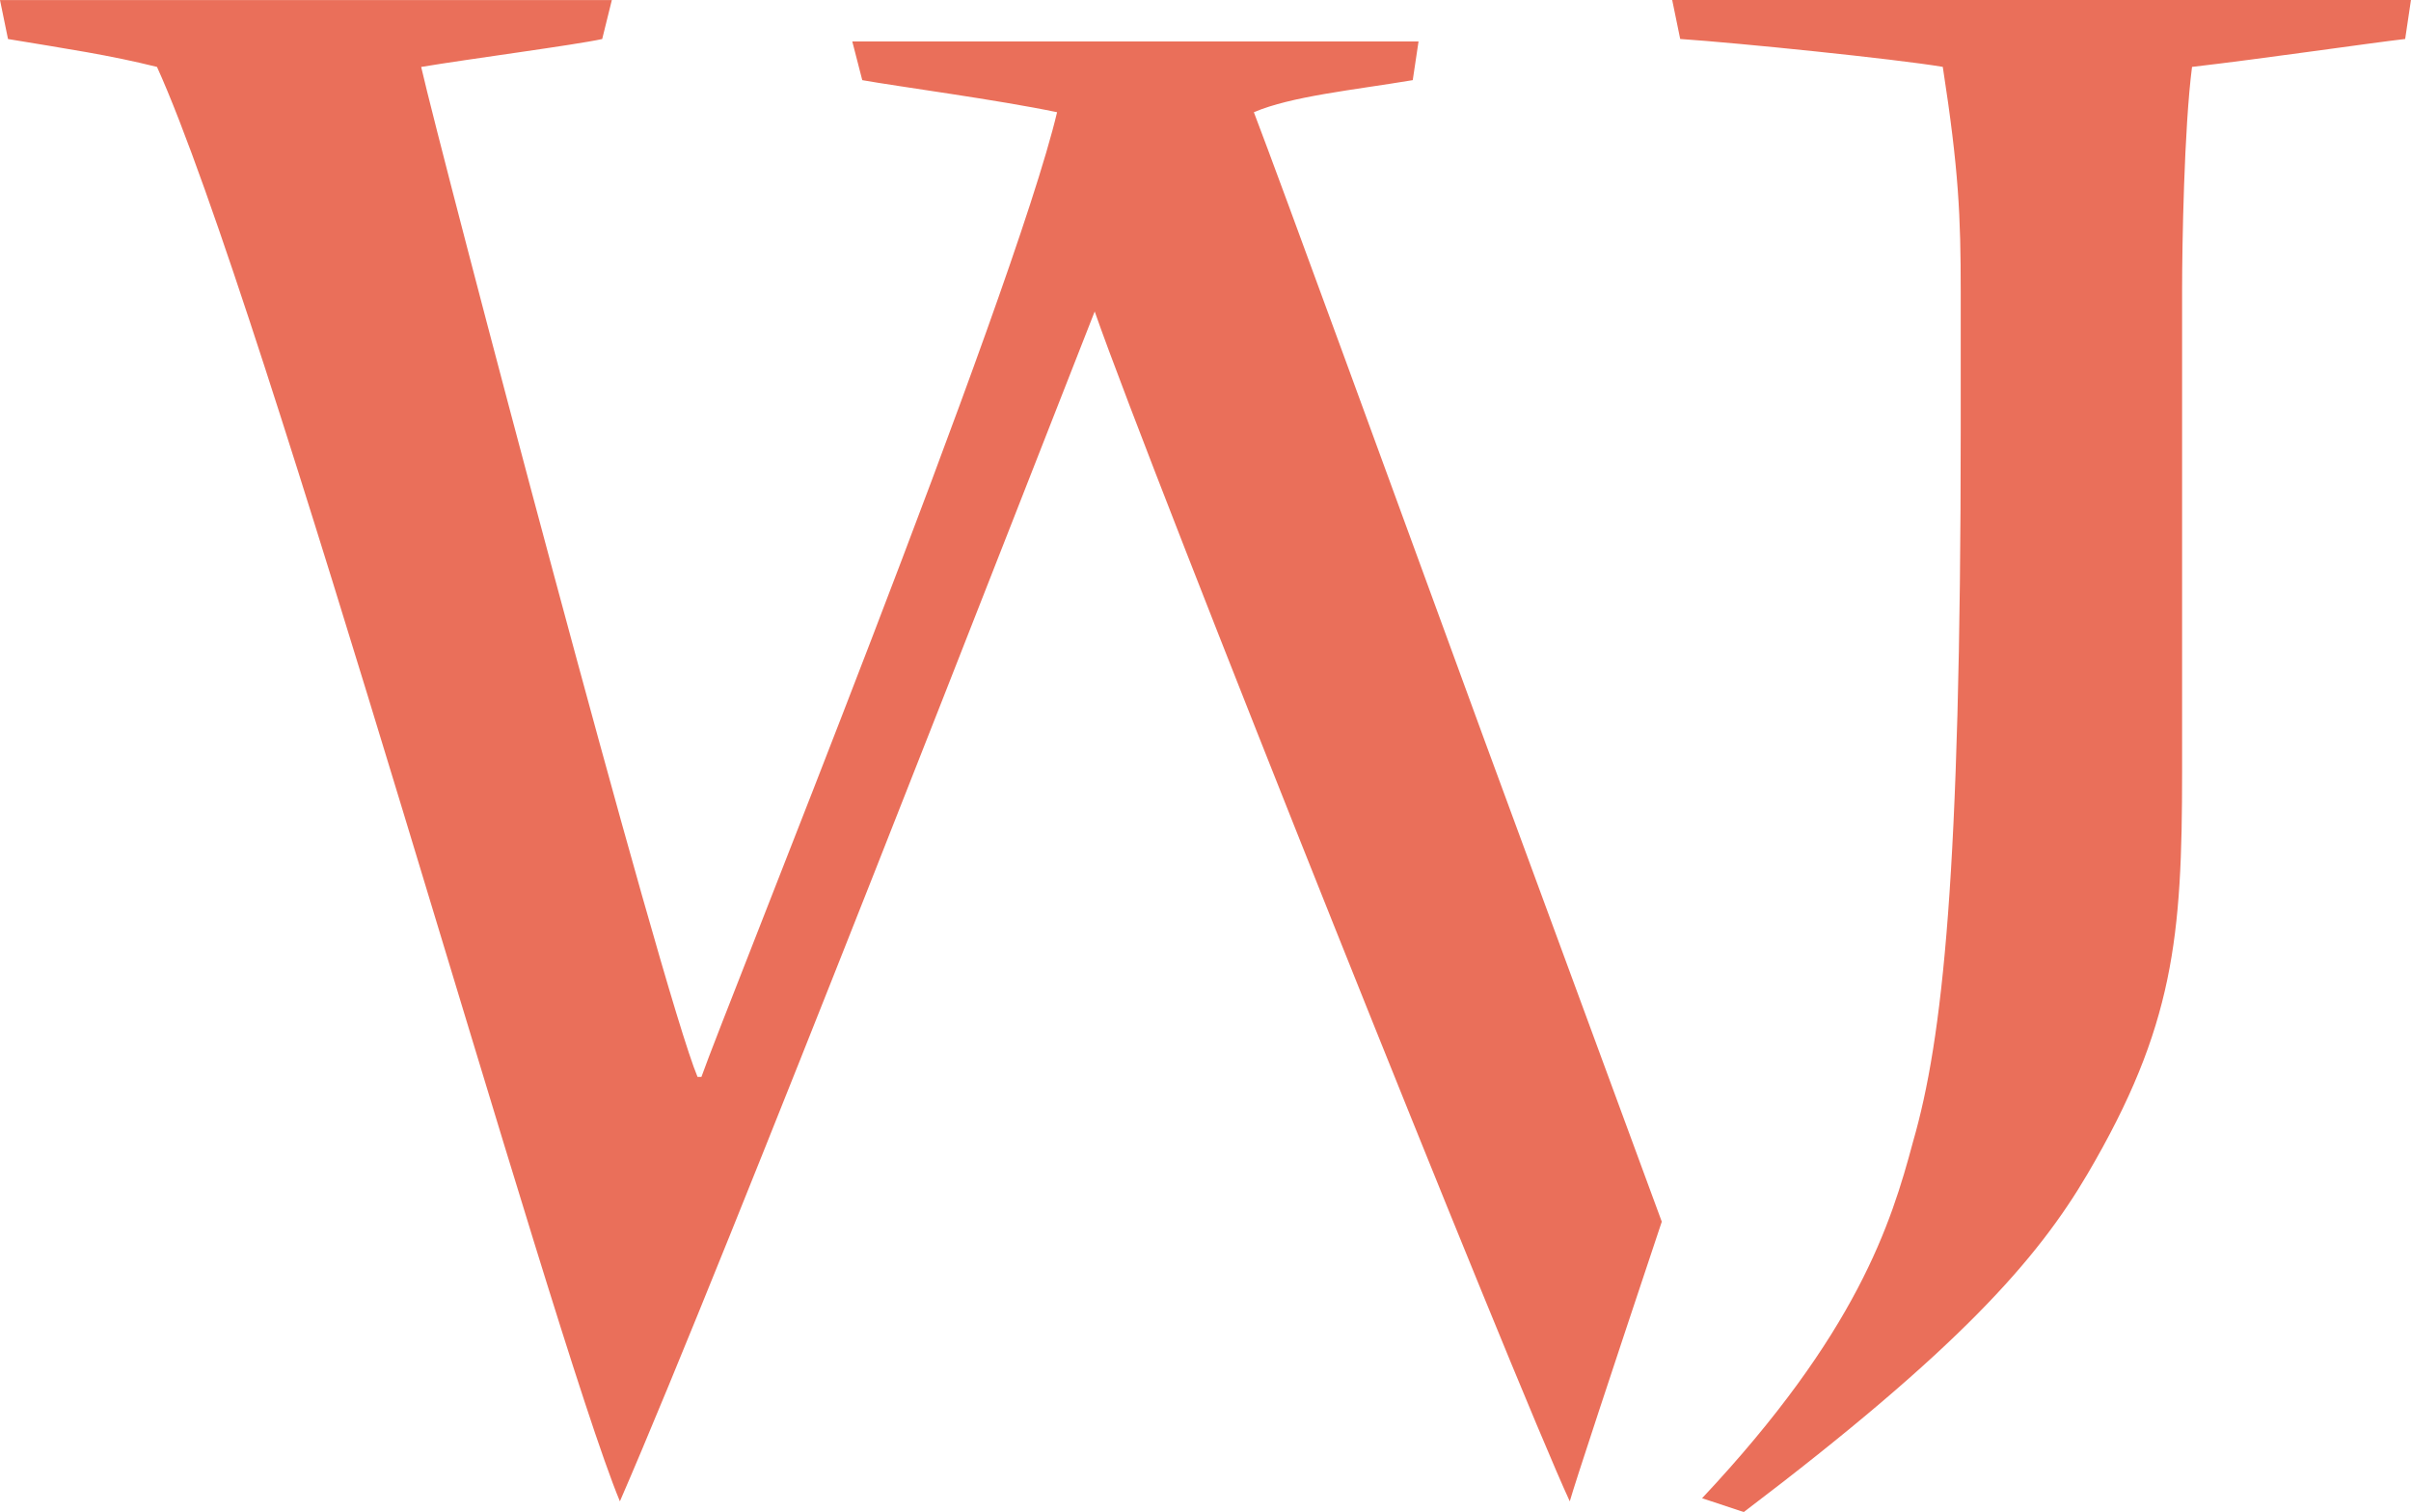 <?xml version="1.0" encoding="utf-8"?>
<!-- Generator: Adobe Illustrator 16.0.0, SVG Export Plug-In . SVG Version: 6.00 Build 0)  -->
<!DOCTYPE svg PUBLIC "-//W3C//DTD SVG 1.1//EN" "http://www.w3.org/Graphics/SVG/1.1/DTD/svg11.dtd">
<svg version="1.1" id="层_1" xmlns="http://www.w3.org/2000/svg" xmlns:xlink="http://www.w3.org/1999/xlink" x="0px" y="0px"
	 width="100px" height="62.725px" viewBox="0 0 100 62.725" enable-background="new 0 0 100 62.725" xml:space="preserve">
<path fill="#EA6F5A" d="M61.611,30.813c-3.91-10.684-8.473-23.201-9.605-26.158c1.559-0.665,4.113-0.917,6.59-1.33l0.24-1.604H35.35
	l0.414,1.604c1.408,0.253,5.684,0.825,8.08,1.33c-1.813,7.668-13.768,37.207-14.752,40.018h-0.16
	c-1.49-3.531-10.639-38.274-11.463-41.896c1.982-0.333,6.35-0.905,7.508-1.158l0.4-1.616H0l0.332,1.616
	c2.477,0.412,4.207,0.665,6.18,1.157c4.447,9.813,16.322,52.568,19.199,59.502c4.447-10.234,16.896-42.263,19.693-49.357
	c2.396,6.854,17.48,44.566,19.705,49.357c0.217-0.768,1.719-5.316,3.816-11.601L61.611,30.813z M90.506,12.025
	c0-1.811,0.082-6.693,0.412-9.25c2.891-0.333,7.43-0.997,8.84-1.158l0.24-1.616H69.357l0.332,1.616
	c2.385,0.16,8.908,0.825,10.891,1.157c0.664,4.287,0.744,6.202,0.744,9.331v5.697c0,18.489-0.744,25.287-1.982,29.573
	c-0.904,3.382-2.314,7.921-8.746,14.774l1.73,0.573c8.918-6.763,12.174-10.477,14.26-14.03c3.588-6.108,3.92-9.822,3.92-16.667
	V16.402V12.025L90.506,12.025z"/>
</svg>

